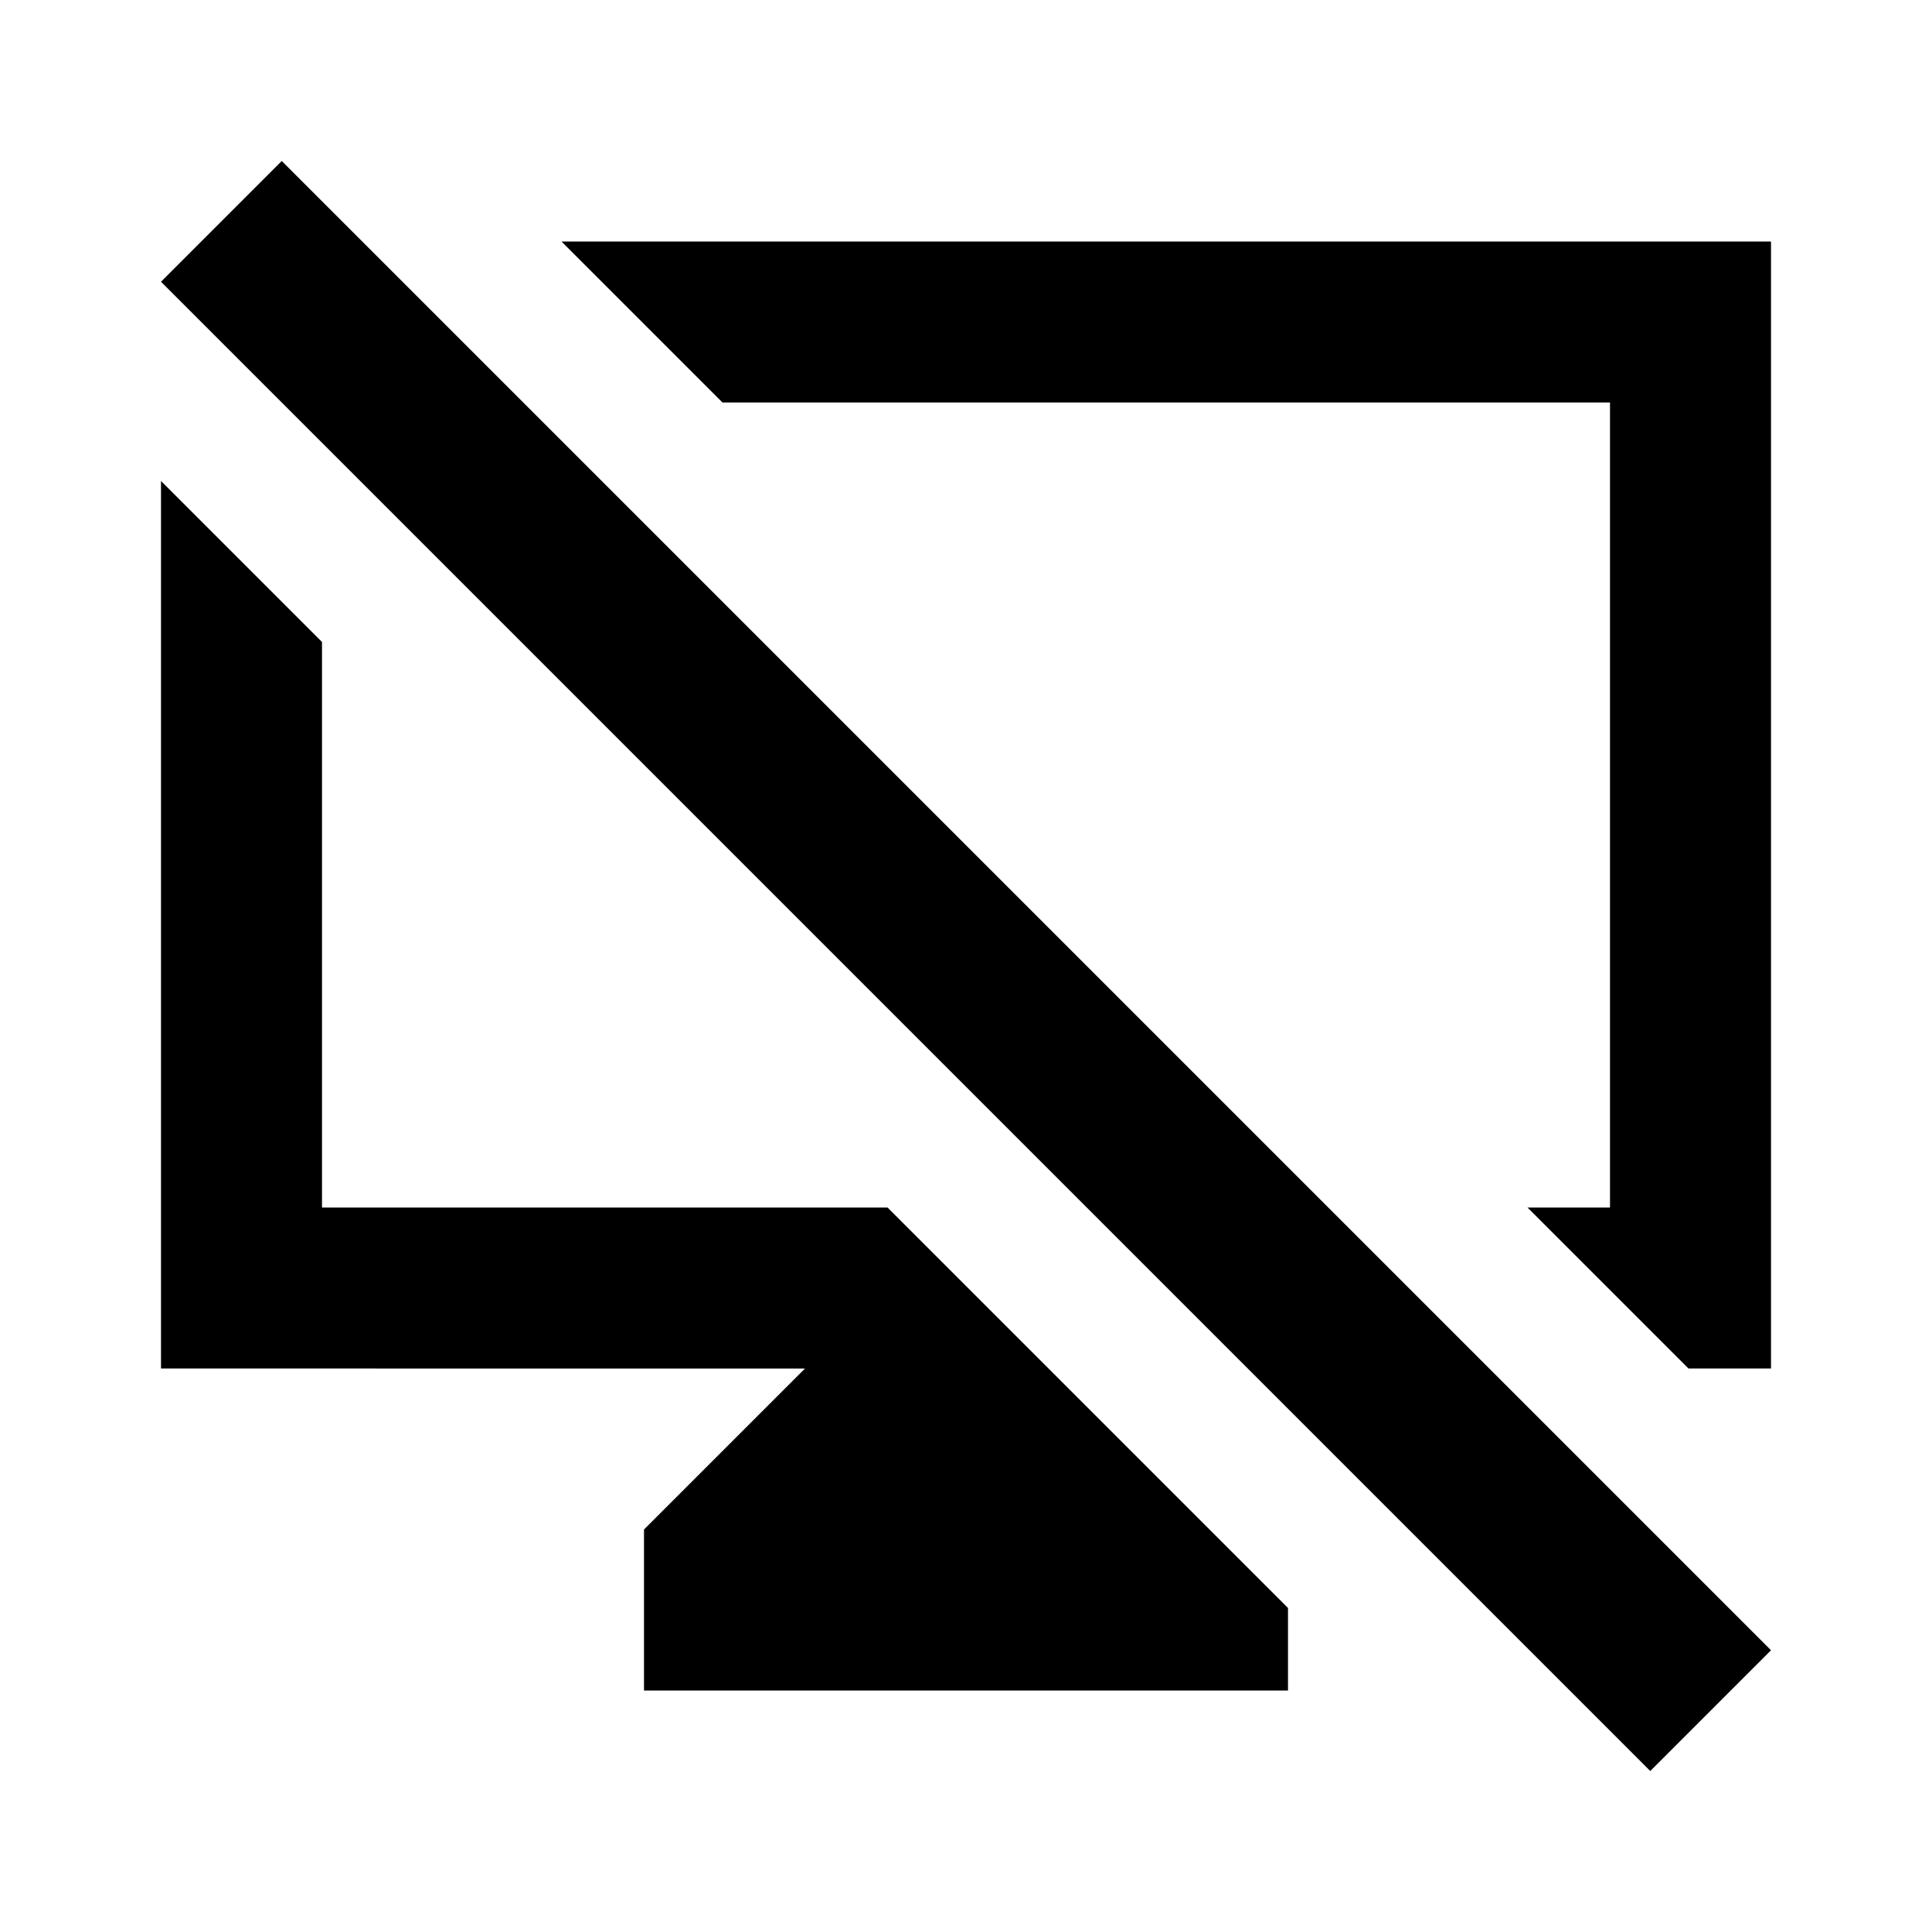 <svg xmlns="http://www.w3.org/2000/svg" viewBox="0 0 24 24"><path d="M3.5 2 22 20.5 20.5 22 2 3.5 3.5 2ZM20.975 17H22V3H6.975l2 2H20v10h-1.025l2 2ZM4 7.975V15h7.025L16 19.975V21H8v-2l2-2H2V5.975l2 2Z"/></svg>